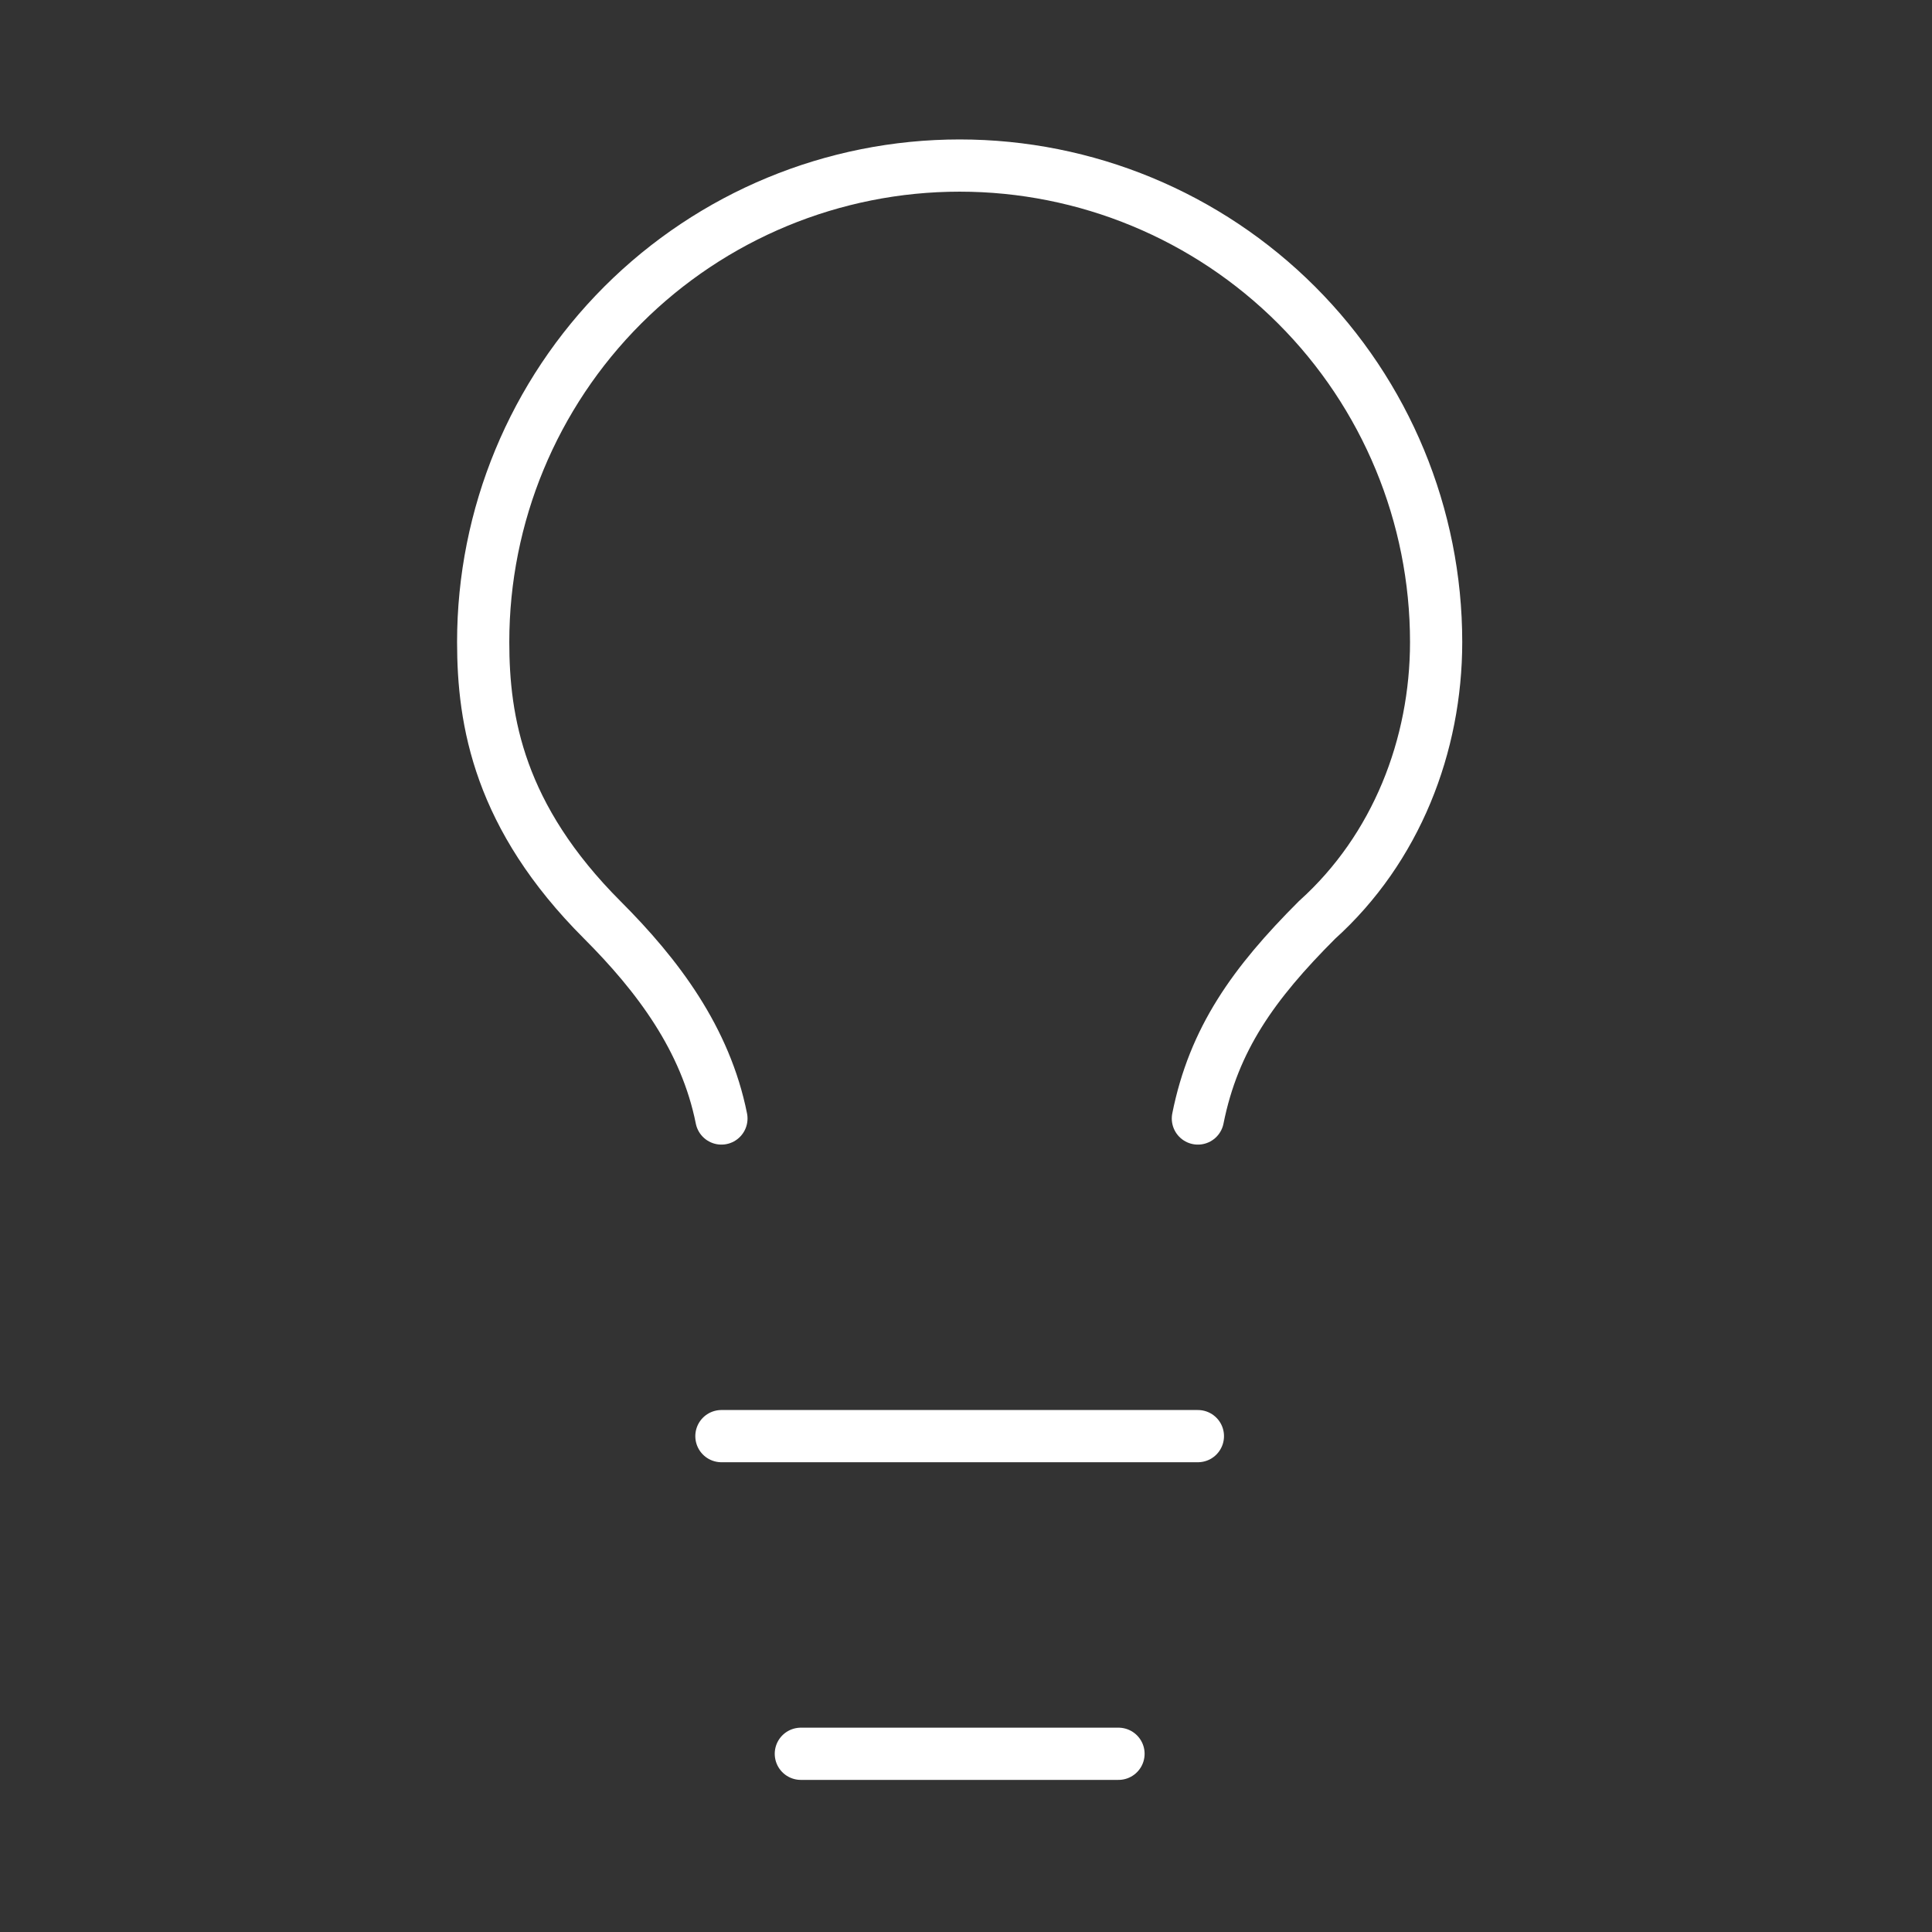 <svg width="74" height="74" viewBox="0 0 74 74" fill="none" xmlns="http://www.w3.org/2000/svg">
<rect x="0" y="0" width="74" height="74" fill="#333333" stroke="none"/>
<path d="M45.882 42.841C46.491 39.799 48.011 37.67 50.445 35.236C53.486 32.499 55.007 28.545 55.007 24.591C55.007 19.75 53.084 15.108 49.662 11.686C46.239 8.263 41.597 6.341 36.757 6.341C31.917 6.341 27.275 8.263 23.852 11.686C20.43 15.108 18.507 19.75 18.507 24.591C18.507 27.632 19.116 31.282 23.07 35.236C25.199 37.366 27.024 39.799 27.632 42.841" stroke="white" stroke-width="2" stroke-linecap="round" stroke-linejoin="round"/>
<path d="M27.632 55.007H45.882" stroke="white" stroke-width="2" stroke-linecap="round" stroke-linejoin="round"/>
<path d="M30.674 67.174H42.841" stroke="white" stroke-width="2" stroke-linecap="round" stroke-linejoin="round"/>
</svg>

